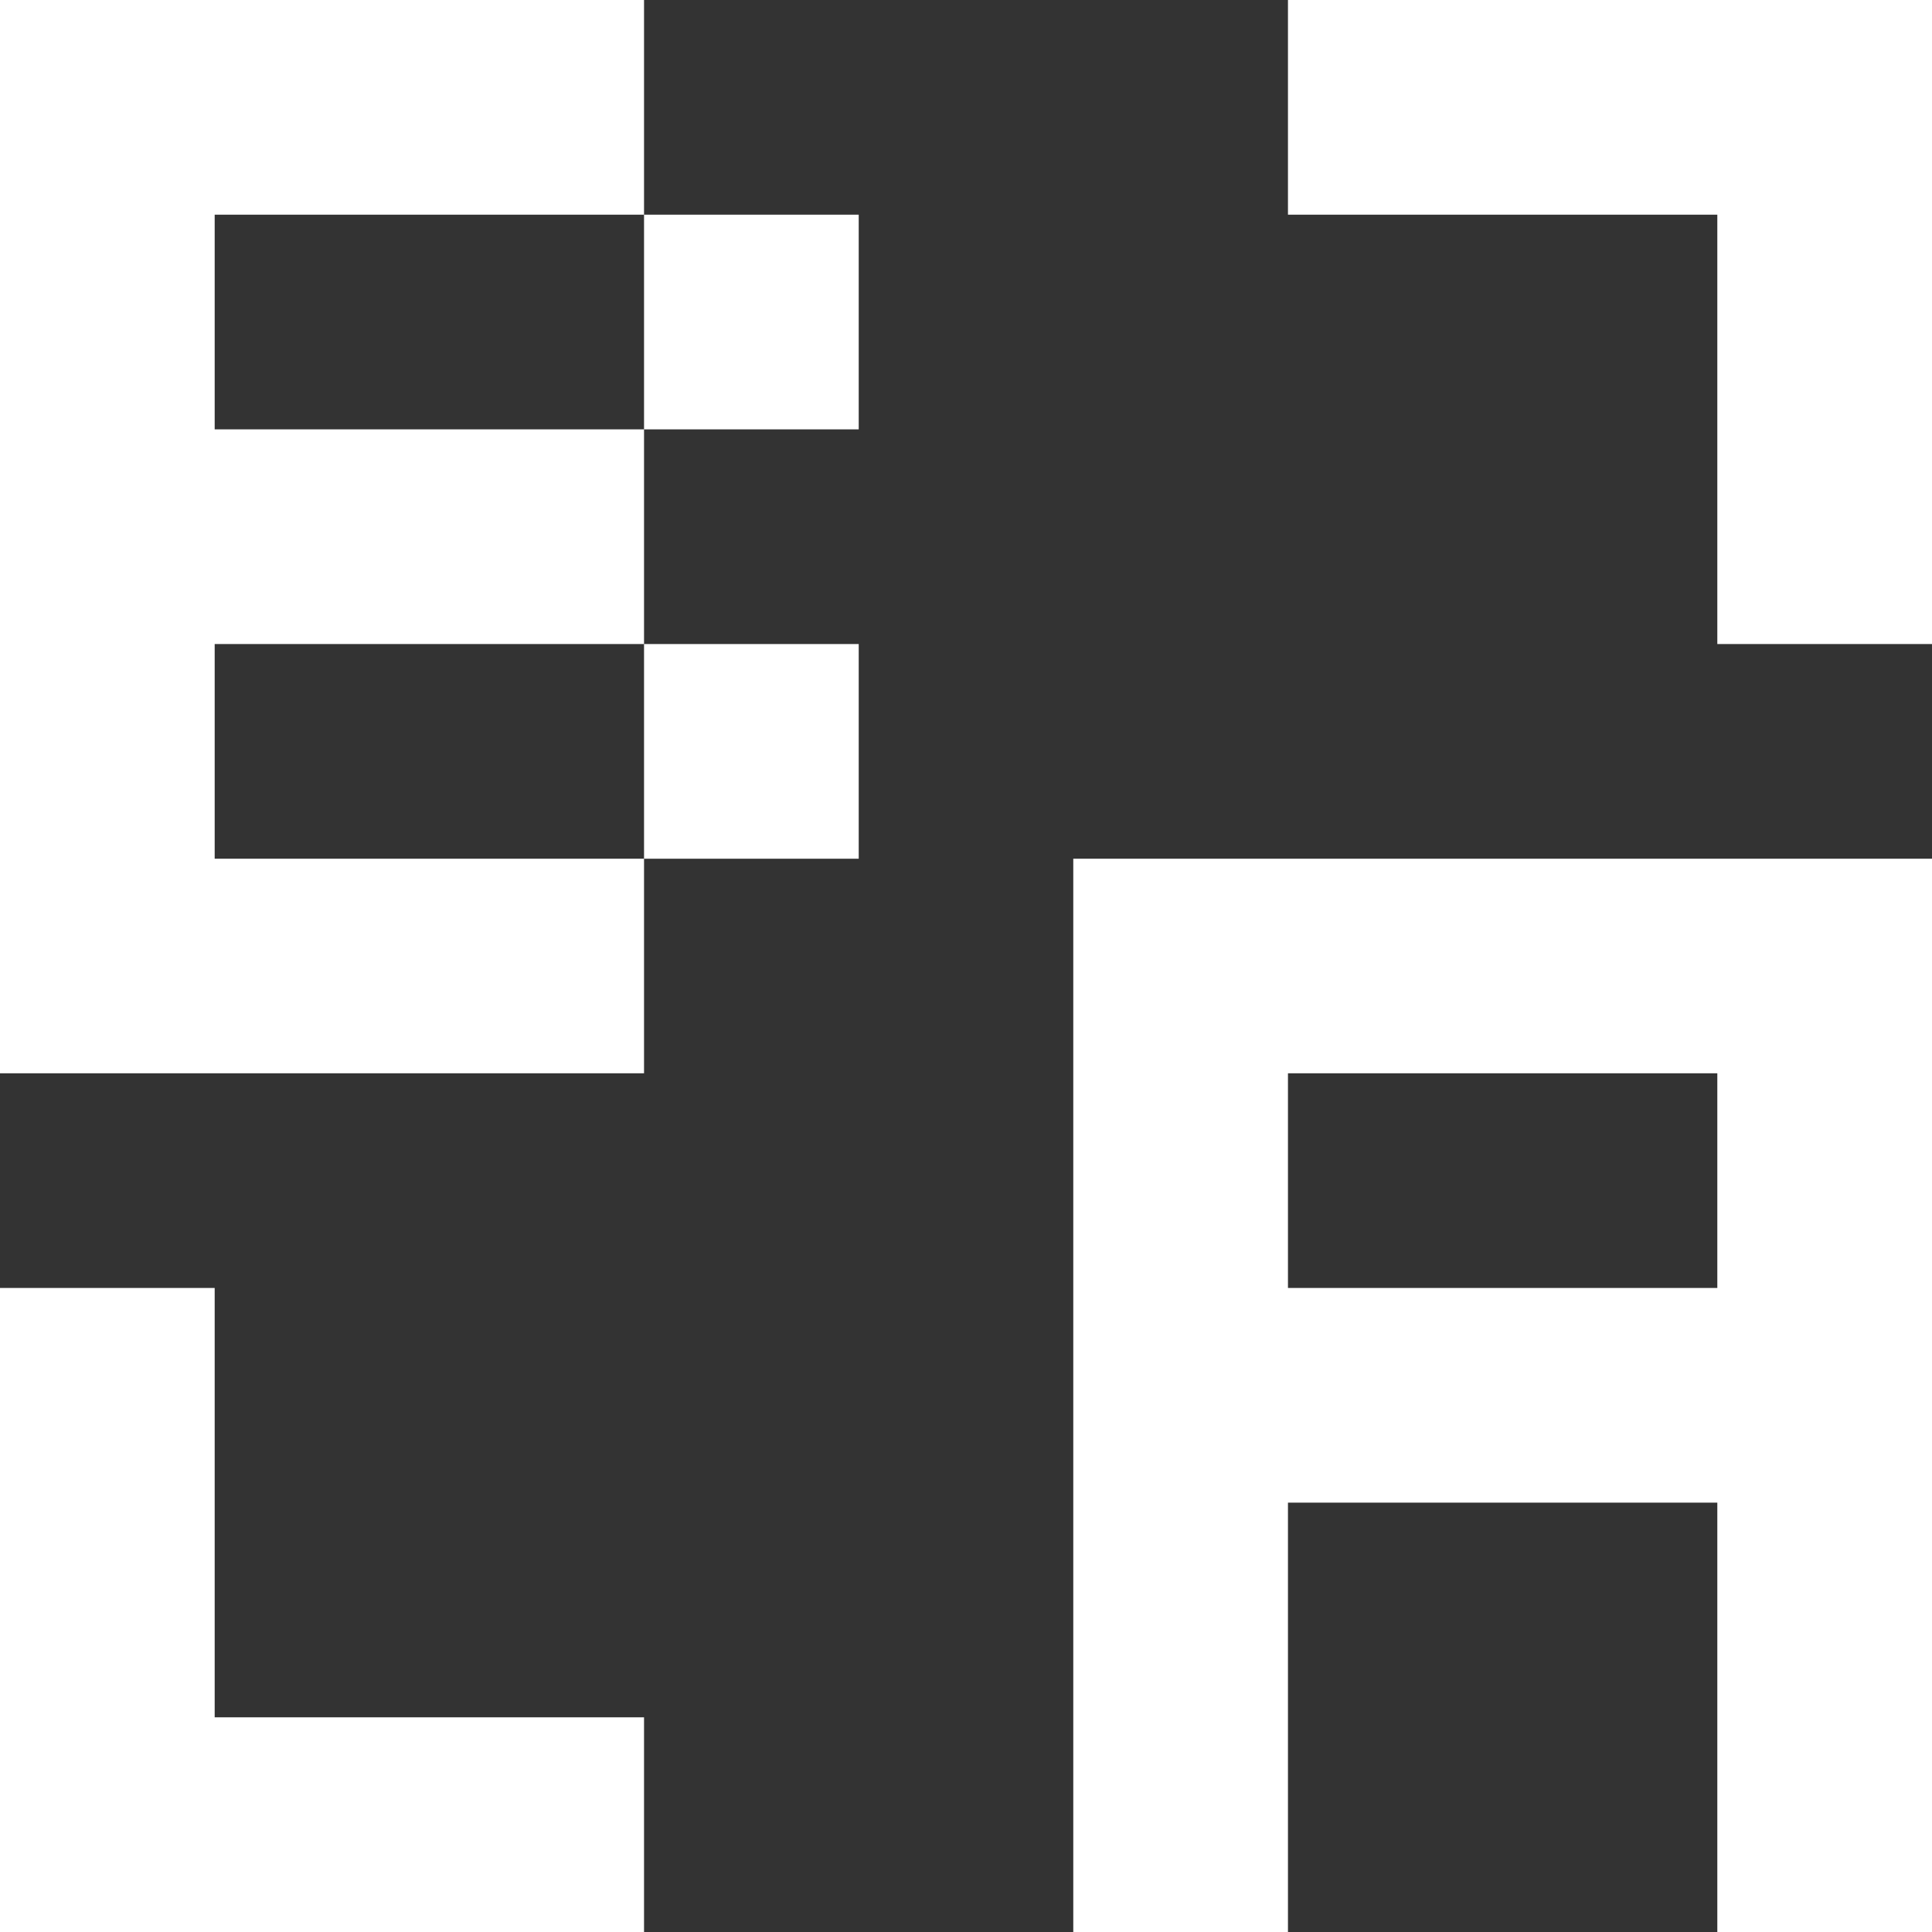 <svg width="17" height="17" viewBox="0 0 17 17" fill="none" xmlns="http://www.w3.org/2000/svg">
<rect x="0" y="0" width="17" height="17" fill="#333333" stroke="none"/>
<path d="M0 0H5.667V1.889H1.889V3.778H5.667V5.667H1.889V7.556H5.667V9.444H0V0ZM5.667 7.556H7.556V5.667H5.667V7.556ZM5.667 3.778H7.556V1.889H5.667V3.778ZM9.444 7.556H17V17H15.111V13.222H11.333V17H9.444V7.556ZM11.333 11.333H15.111V9.444H11.333V11.333ZM11.333 0H17V5.667H15.111V1.889H11.333V0ZM0 11.333H1.889V15.111H5.667V17H0V11.333Z" fill="white"/>
</svg>
